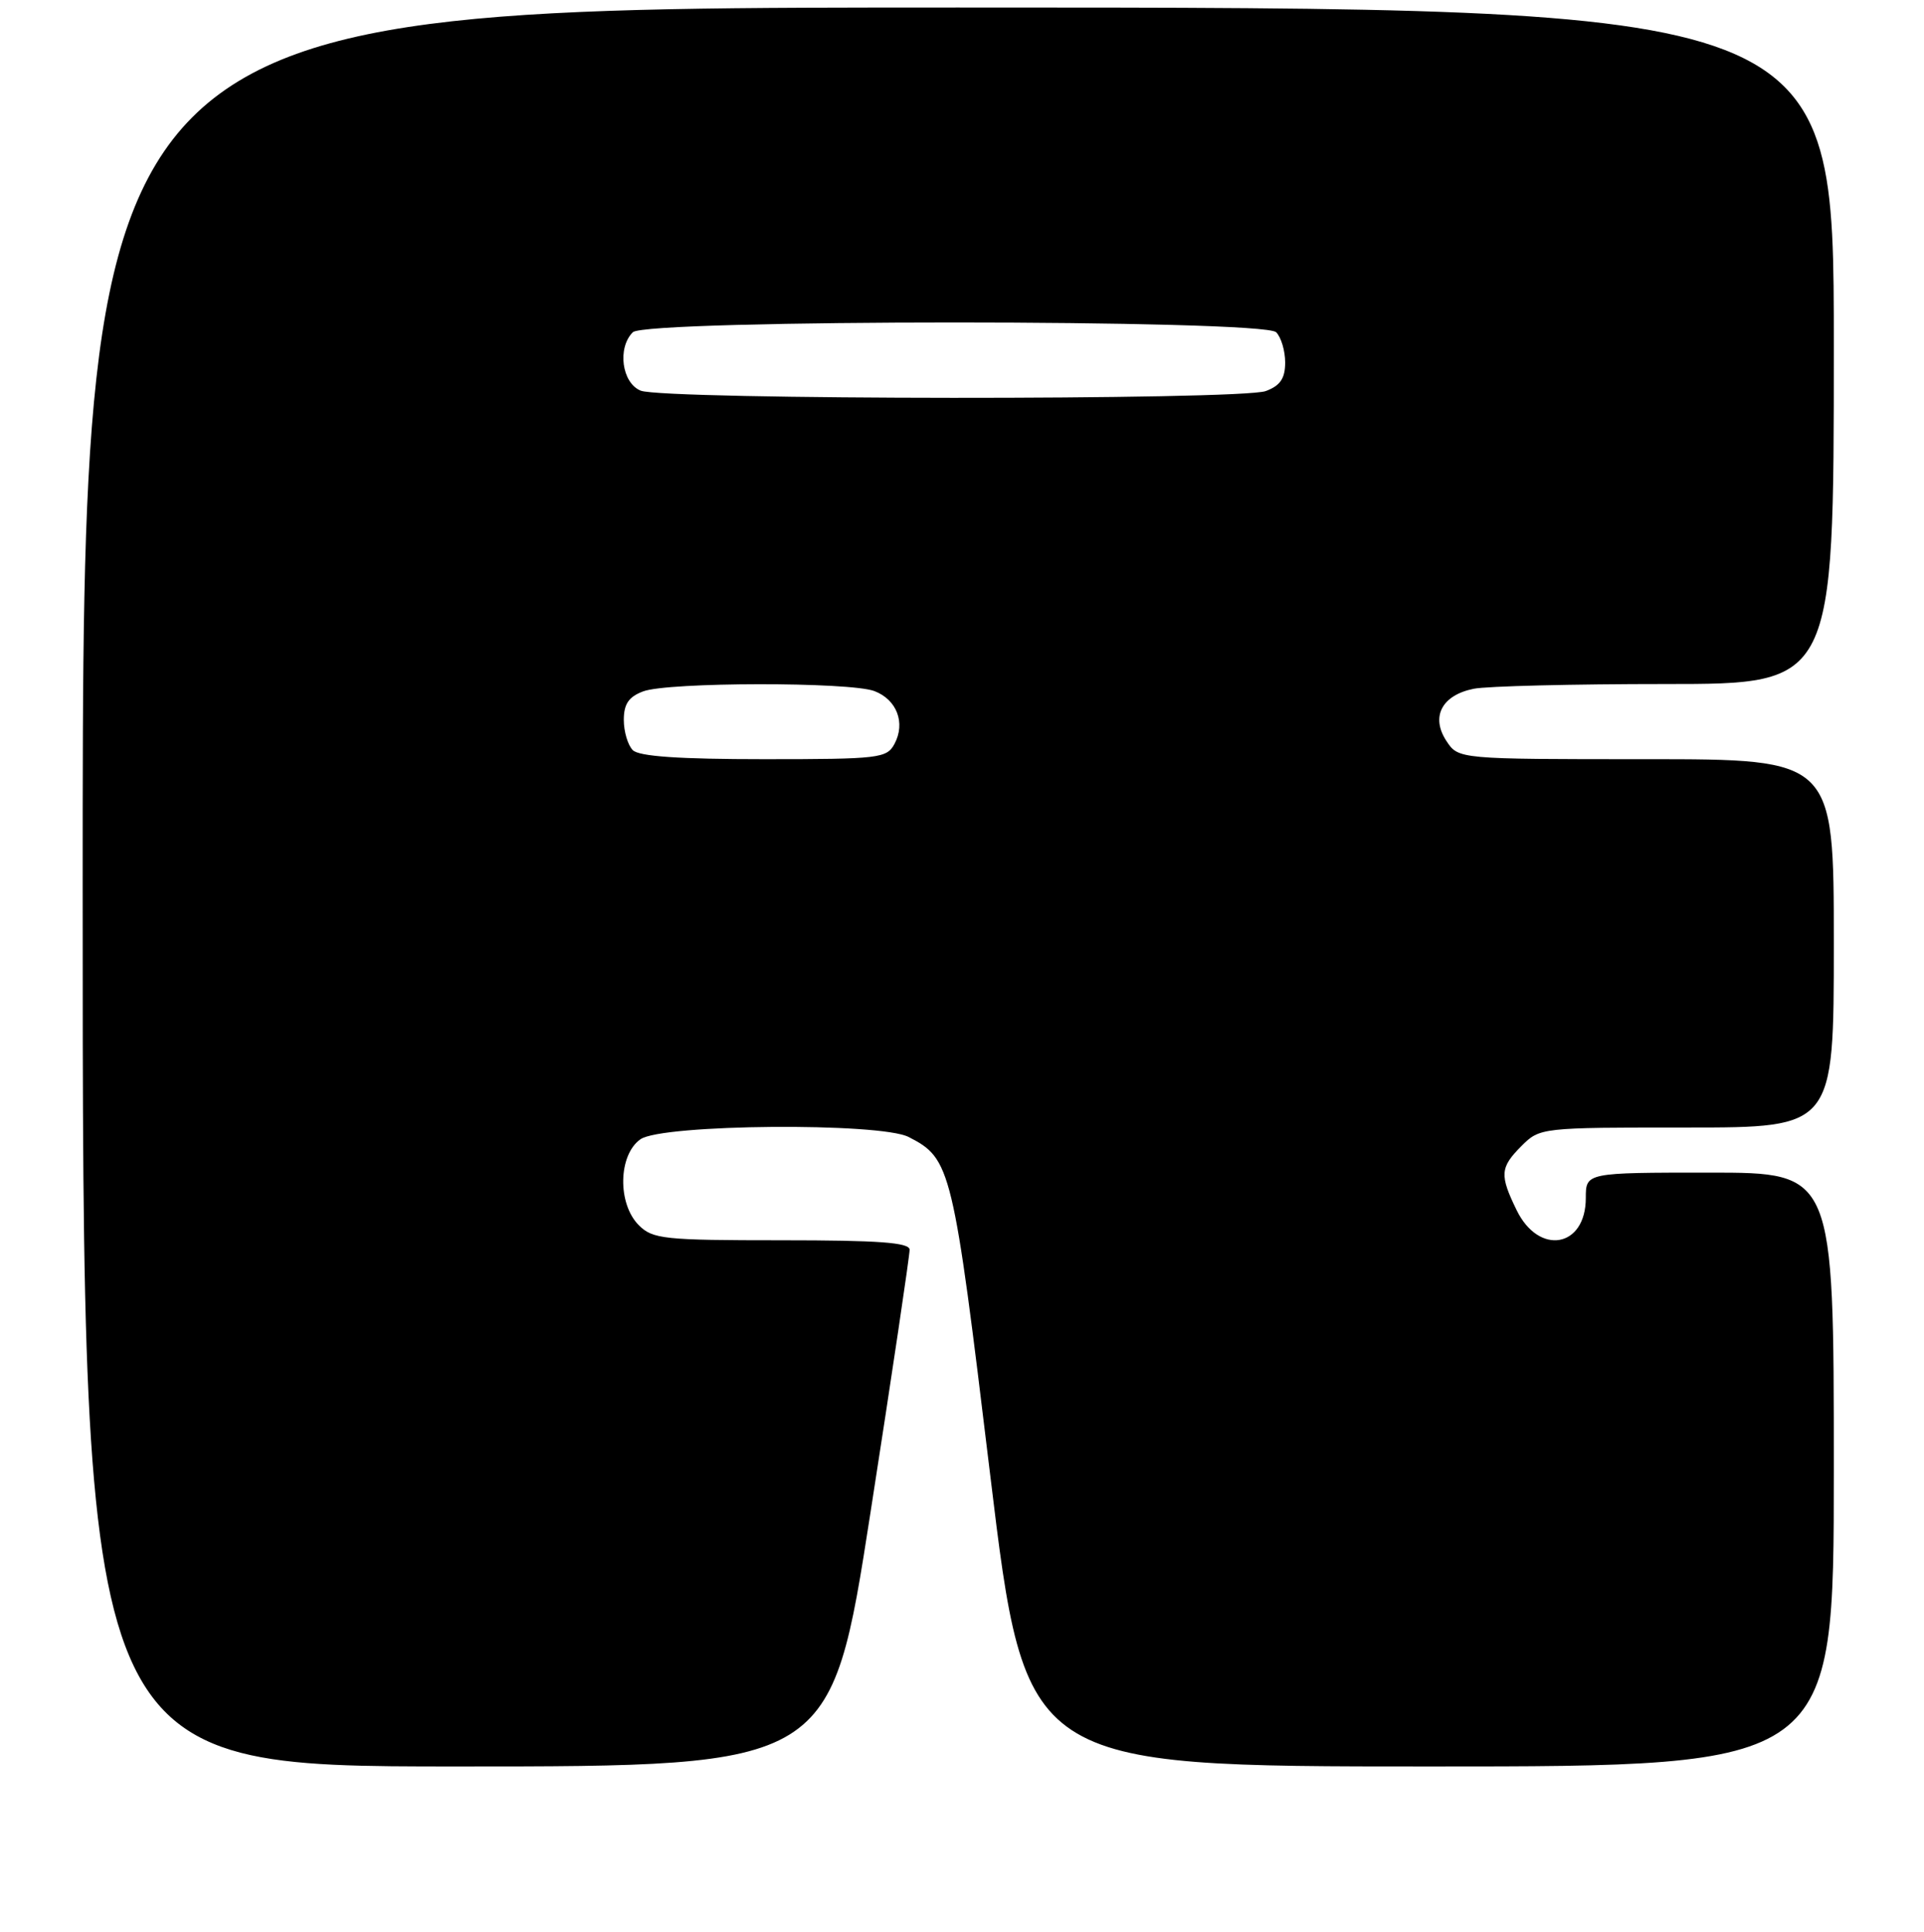 <?xml version="1.0" encoding="UTF-8" standalone="no"?>
<!DOCTYPE svg PUBLIC "-//W3C//DTD SVG 1.1//EN" "http://www.w3.org/Graphics/SVG/1.1/DTD/svg11.dtd" >
<svg xmlns="http://www.w3.org/2000/svg" xmlns:xlink="http://www.w3.org/1999/xlink" version="1.1" viewBox="0 0 256 257">
 <g >
 <path fill="currentColor"
d=" M 115.82 201.25 C 118.71 182.69 121.05 166.94 121.03 166.25 C 121.01 165.30 116.92 165.00 104.00 165.00 C 88.33 165.00 86.84 164.84 85.00 163.00 C 82.13 160.13 82.26 153.63 85.22 151.56 C 88.10 149.54 117.09 149.31 120.90 151.26 C 126.55 154.16 126.79 155.18 131.76 196.29 C 136.45 235.00 136.45 235.00 190.22 235.00 C 244.00 235.00 244.00 235.00 244.00 195.50 C 244.00 156.00 244.00 156.00 227.50 156.00 C 211.00 156.00 211.00 156.00 211.00 159.38 C 211.00 165.98 204.77 167.08 201.80 161.00 C 199.51 156.30 199.59 155.32 202.45 152.45 C 204.89 150.02 205.04 150.00 224.45 150.00 C 244.00 150.00 244.00 150.00 244.00 125.50 C 244.00 101.00 244.00 101.00 219.02 101.00 C 194.05 101.00 194.05 101.00 192.45 98.57 C 190.34 95.35 191.85 92.48 196.09 91.63 C 197.83 91.28 209.32 91.00 221.62 91.00 C 244.00 91.00 244.00 91.00 244.00 46.00 C 244.00 1.00 244.00 1.00 127.50 1.00 C 11.00 1.00 11.00 1.00 11.00 118.00 C 11.00 235.00 11.00 235.00 60.79 235.00 C 110.58 235.00 110.58 235.00 115.82 201.25 Z  M 84.20 99.80 C 83.54 99.14 83.00 97.33 83.00 95.78 C 83.00 93.66 83.65 92.70 85.57 91.98 C 88.85 90.73 113.08 90.70 116.35 91.94 C 119.33 93.08 120.51 96.17 119.02 98.96 C 117.99 100.88 117.01 101.00 101.66 101.00 C 90.35 101.00 85.03 100.63 84.20 99.80 Z  M 85.25 51.97 C 82.74 50.96 82.11 46.29 84.20 44.20 C 85.93 42.47 168.07 42.47 169.80 44.20 C 170.46 44.86 171.00 46.67 171.00 48.22 C 171.00 50.34 170.35 51.30 168.43 52.02 C 165.18 53.26 88.34 53.21 85.25 51.97 Z "/>
</g>
</svg>